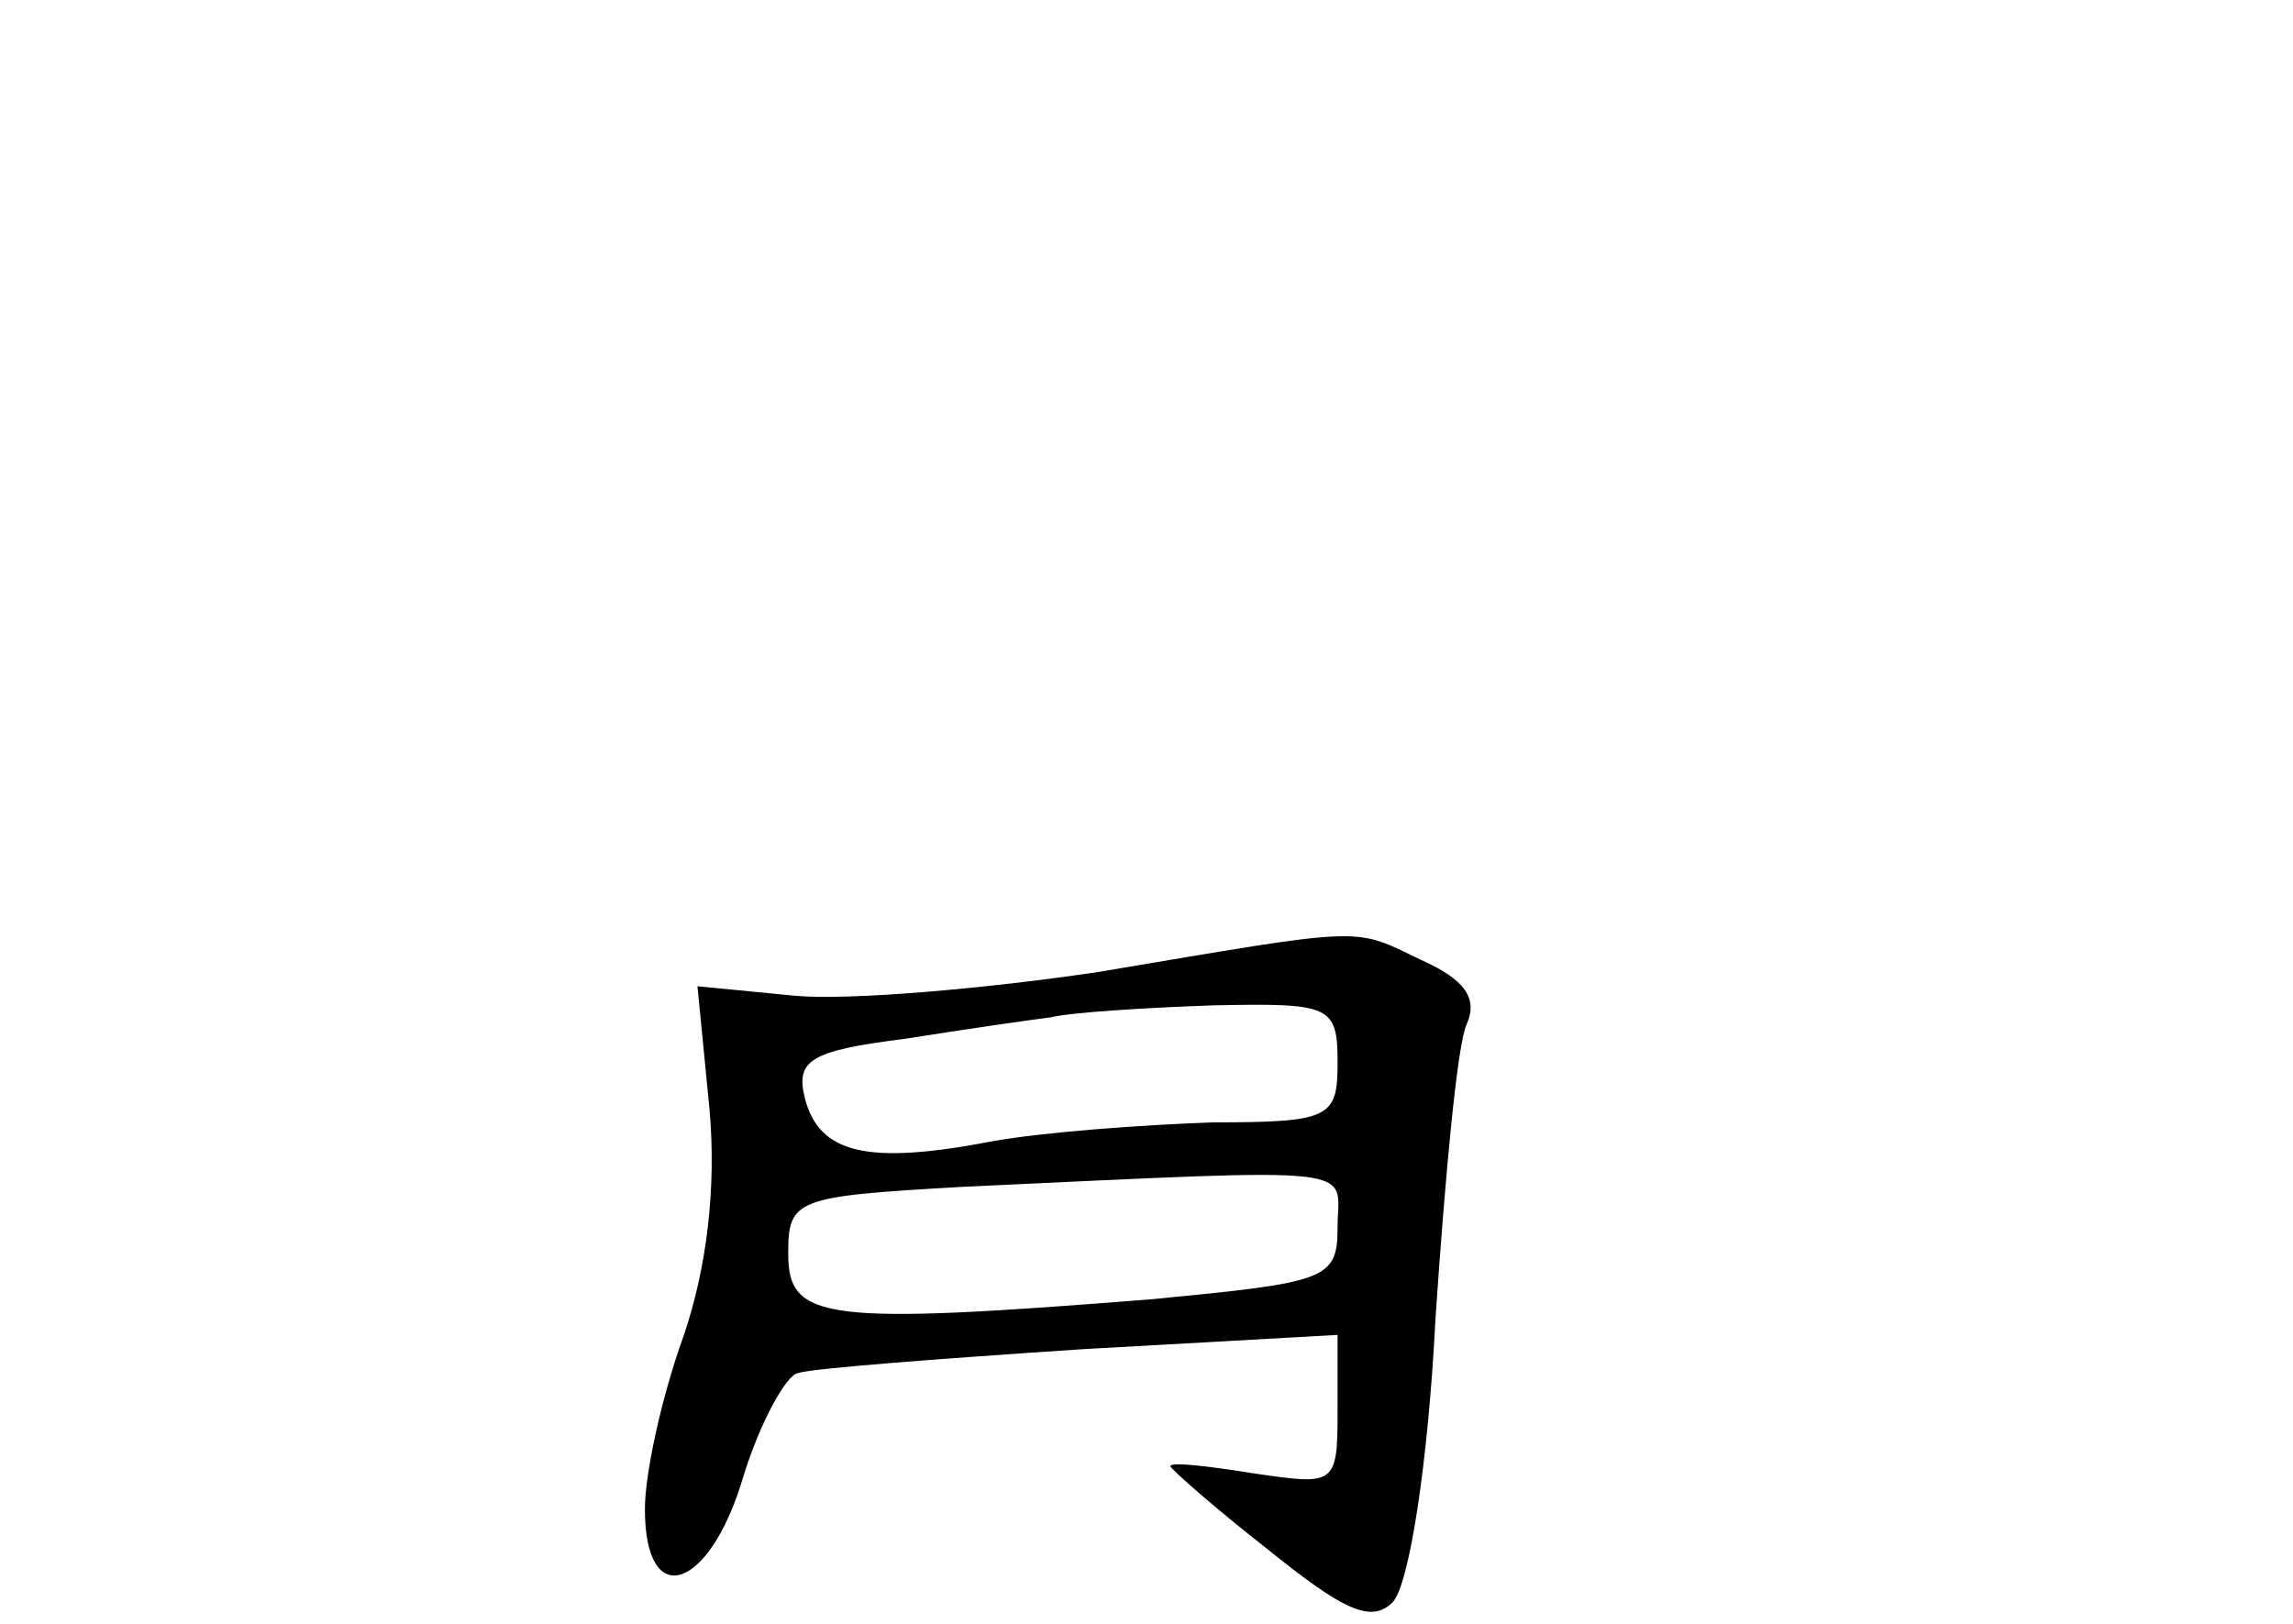 <?xml version="1.0" standalone="no"?>
<!DOCTYPE svg PUBLIC "-//W3C//DTD SVG 20010904//EN"
 "http://www.w3.org/TR/2001/REC-SVG-20010904/DTD/svg10.dtd">
<svg version="1.0" xmlns="http://www.w3.org/2000/svg"
 width="96pt" height="68pt" viewBox="0 0 96 68"
 preserveAspectRatio="xMidYMid meet">
<g transform="translate(0,68) scale(0.1,-0.1)"
fill="#000000" stroke="none">
<path d="M460 273 c-47 -7 -104 -12 -127 -10 l-41 4 5 -51 c3 -33 -1 -67 -11
-96 -9 -25 -16 -57 -16 -72 0 -43 27 -34 41 13 7 23 18 43 23 44 6 2 59 6 119
10 l107 6 0 -32 c0 -31 -1 -31 -35 -26 -19 3 -35 5 -35 3 0 -1 18 -17 41 -35
31 -25 43 -31 52 -22 7 7 15 59 18 119 4 59 9 114 13 123 5 11 -1 19 -19 27
-29 14 -22 14 -135 -5z m100 -38 c0 -23 -3 -25 -52 -25 -29 -1 -71 -4 -93 -8
-52 -10 -72 -5 -78 18 -4 16 2 20 42 25 25 4 53 8 61 9 8 2 39 4 68 5 49 1 52
0 52 -24z m0 -69 c0 -22 -5 -23 -77 -30 -138 -11 -153 -9 -153 19 0 23 3 24
73 28 172 8 157 9 157 -17z"/>
</g>
</svg>
